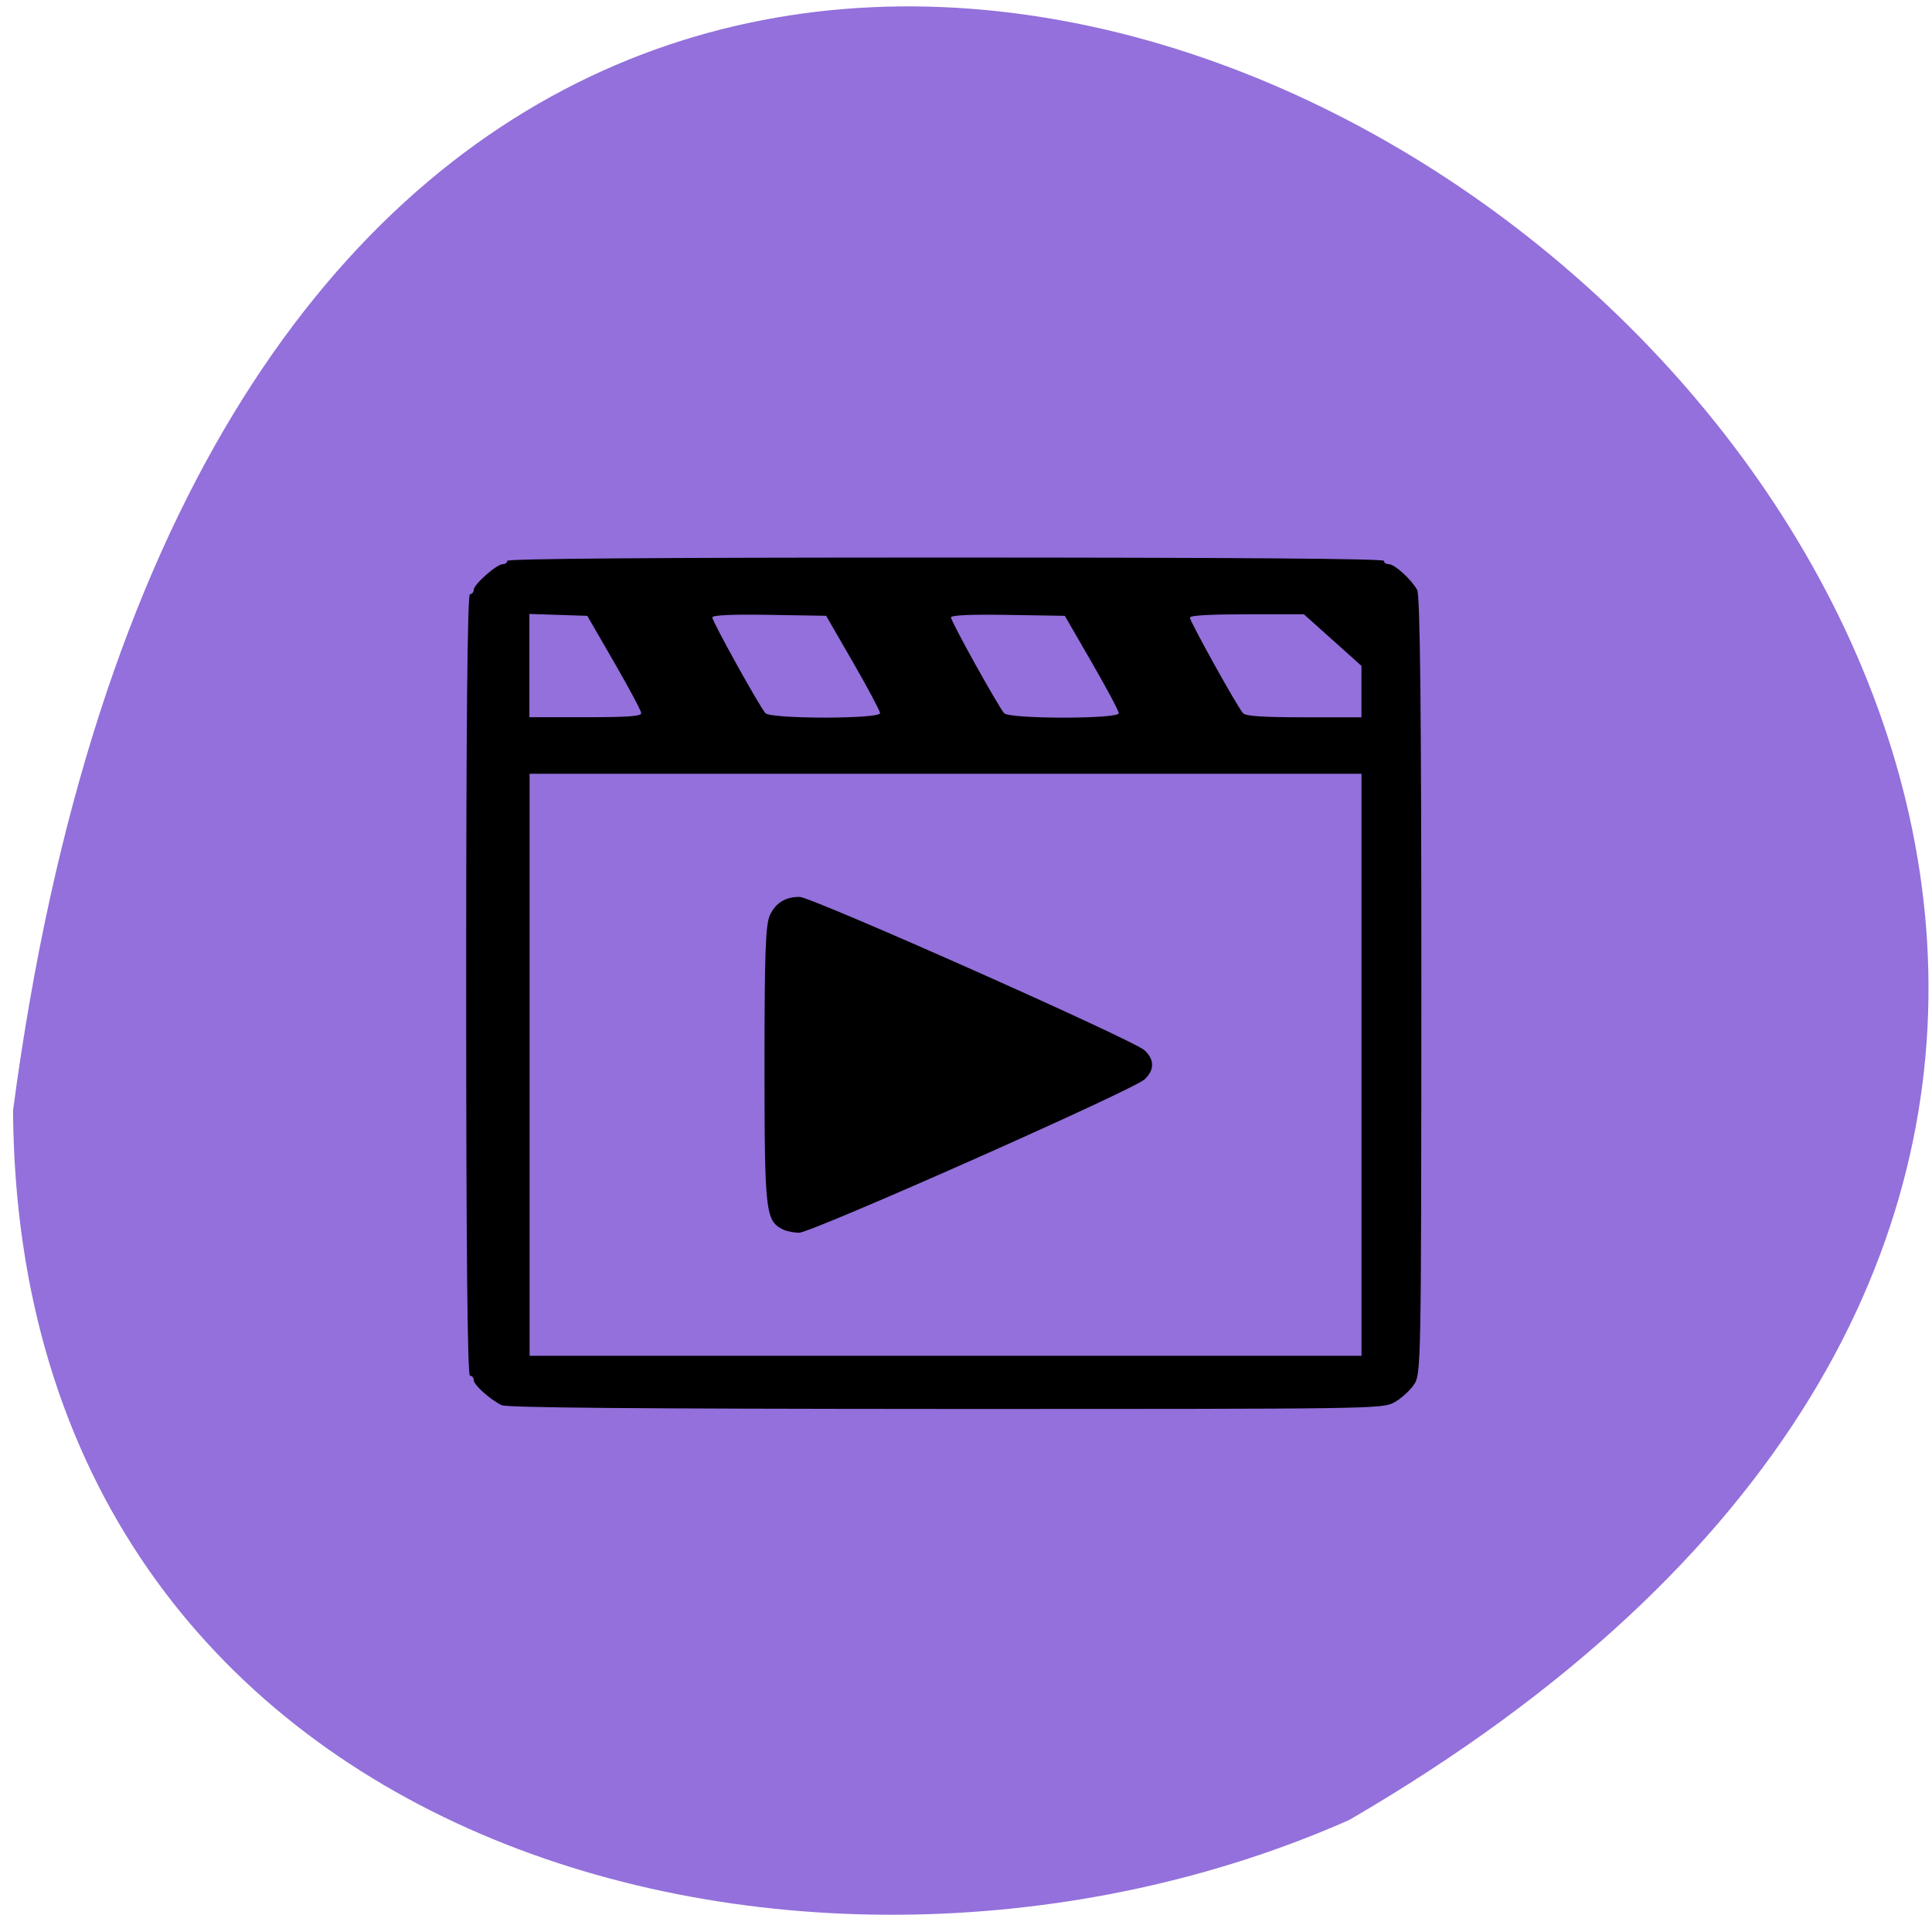 <svg xmlns="http://www.w3.org/2000/svg" viewBox="0 0 48 48"><path d="m 0.324 27.59 c 7.848 -59.28 76.906 -7.797 33.2 17.625 c -13.402 5.938 -33.08 0.867 -33.2 -17.625" fill="#9370db"/><path d="m 12.461 34.91 c -0.293 -0.145 -0.691 -0.504 -0.691 -0.621 c 0 -0.063 -0.043 -0.109 -0.094 -0.109 c -0.063 0 -0.094 -3.293 -0.094 -9.711 c 0 -6.418 0.031 -9.707 0.094 -9.707 c 0.051 0 0.094 -0.051 0.094 -0.109 c 0 -0.133 0.57 -0.637 0.723 -0.637 c 0.059 0 0.109 -0.035 0.109 -0.082 c 0 -0.055 3.691 -0.082 10.891 -0.082 c 7.199 0 10.891 0.027 10.891 0.082 c 0 0.047 0.055 0.082 0.121 0.082 c 0.141 0 0.551 0.371 0.703 0.637 c 0.074 0.129 0.105 2.859 0.105 9.832 c -0.004 9.488 -0.004 9.66 -0.188 9.922 c -0.102 0.148 -0.32 0.344 -0.484 0.434 c -0.297 0.164 -0.488 0.164 -11.148 0.164 c -7.727 -0.004 -10.898 -0.031 -11.03 -0.094 m 21.363 -8.457 v -7.23 h -20.668 v 14.461 h 20.668 m -14.398 -3.152 c -0.406 -0.211 -0.434 -0.453 -0.434 -4.078 c 0 -2.773 0.027 -3.488 0.133 -3.715 c 0.145 -0.309 0.383 -0.457 0.738 -0.457 c 0.297 0 8.316 3.563 8.574 3.813 c 0.246 0.234 0.246 0.484 0 0.719 c -0.273 0.262 -8.281 3.813 -8.59 3.813 c -0.141 -0.004 -0.328 -0.043 -0.422 -0.094 m -3.496 -12.816 c 0 -0.059 -0.305 -0.625 -0.672 -1.262 l -0.668 -1.156 l -1.438 -0.047 v 2.566 h 1.391 c 1.055 0 1.391 -0.023 1.387 -0.102 m 5.934 0 c -0.004 -0.059 -0.305 -0.625 -0.672 -1.262 l -0.668 -1.156 l -1.414 -0.023 c -0.934 -0.016 -1.414 0.008 -1.414 0.063 c 0 0.102 1.176 2.223 1.32 2.379 c 0.133 0.148 2.852 0.148 2.848 0 m 5.93 0 c 0 -0.059 -0.305 -0.625 -0.672 -1.262 l -0.668 -1.156 l -1.414 -0.023 c -0.934 -0.016 -1.414 0.008 -1.414 0.063 c 0 0.102 1.18 2.223 1.32 2.379 c 0.133 0.148 2.855 0.148 2.848 0 m 6.03 -0.535 v -0.641 l -1.43 -1.281 h -1.418 c -0.895 0 -1.414 0.027 -1.414 0.082 c 0 0.098 1.18 2.223 1.32 2.375 c 0.066 0.074 0.488 0.102 1.52 0.102 h 1.422"/></svg>